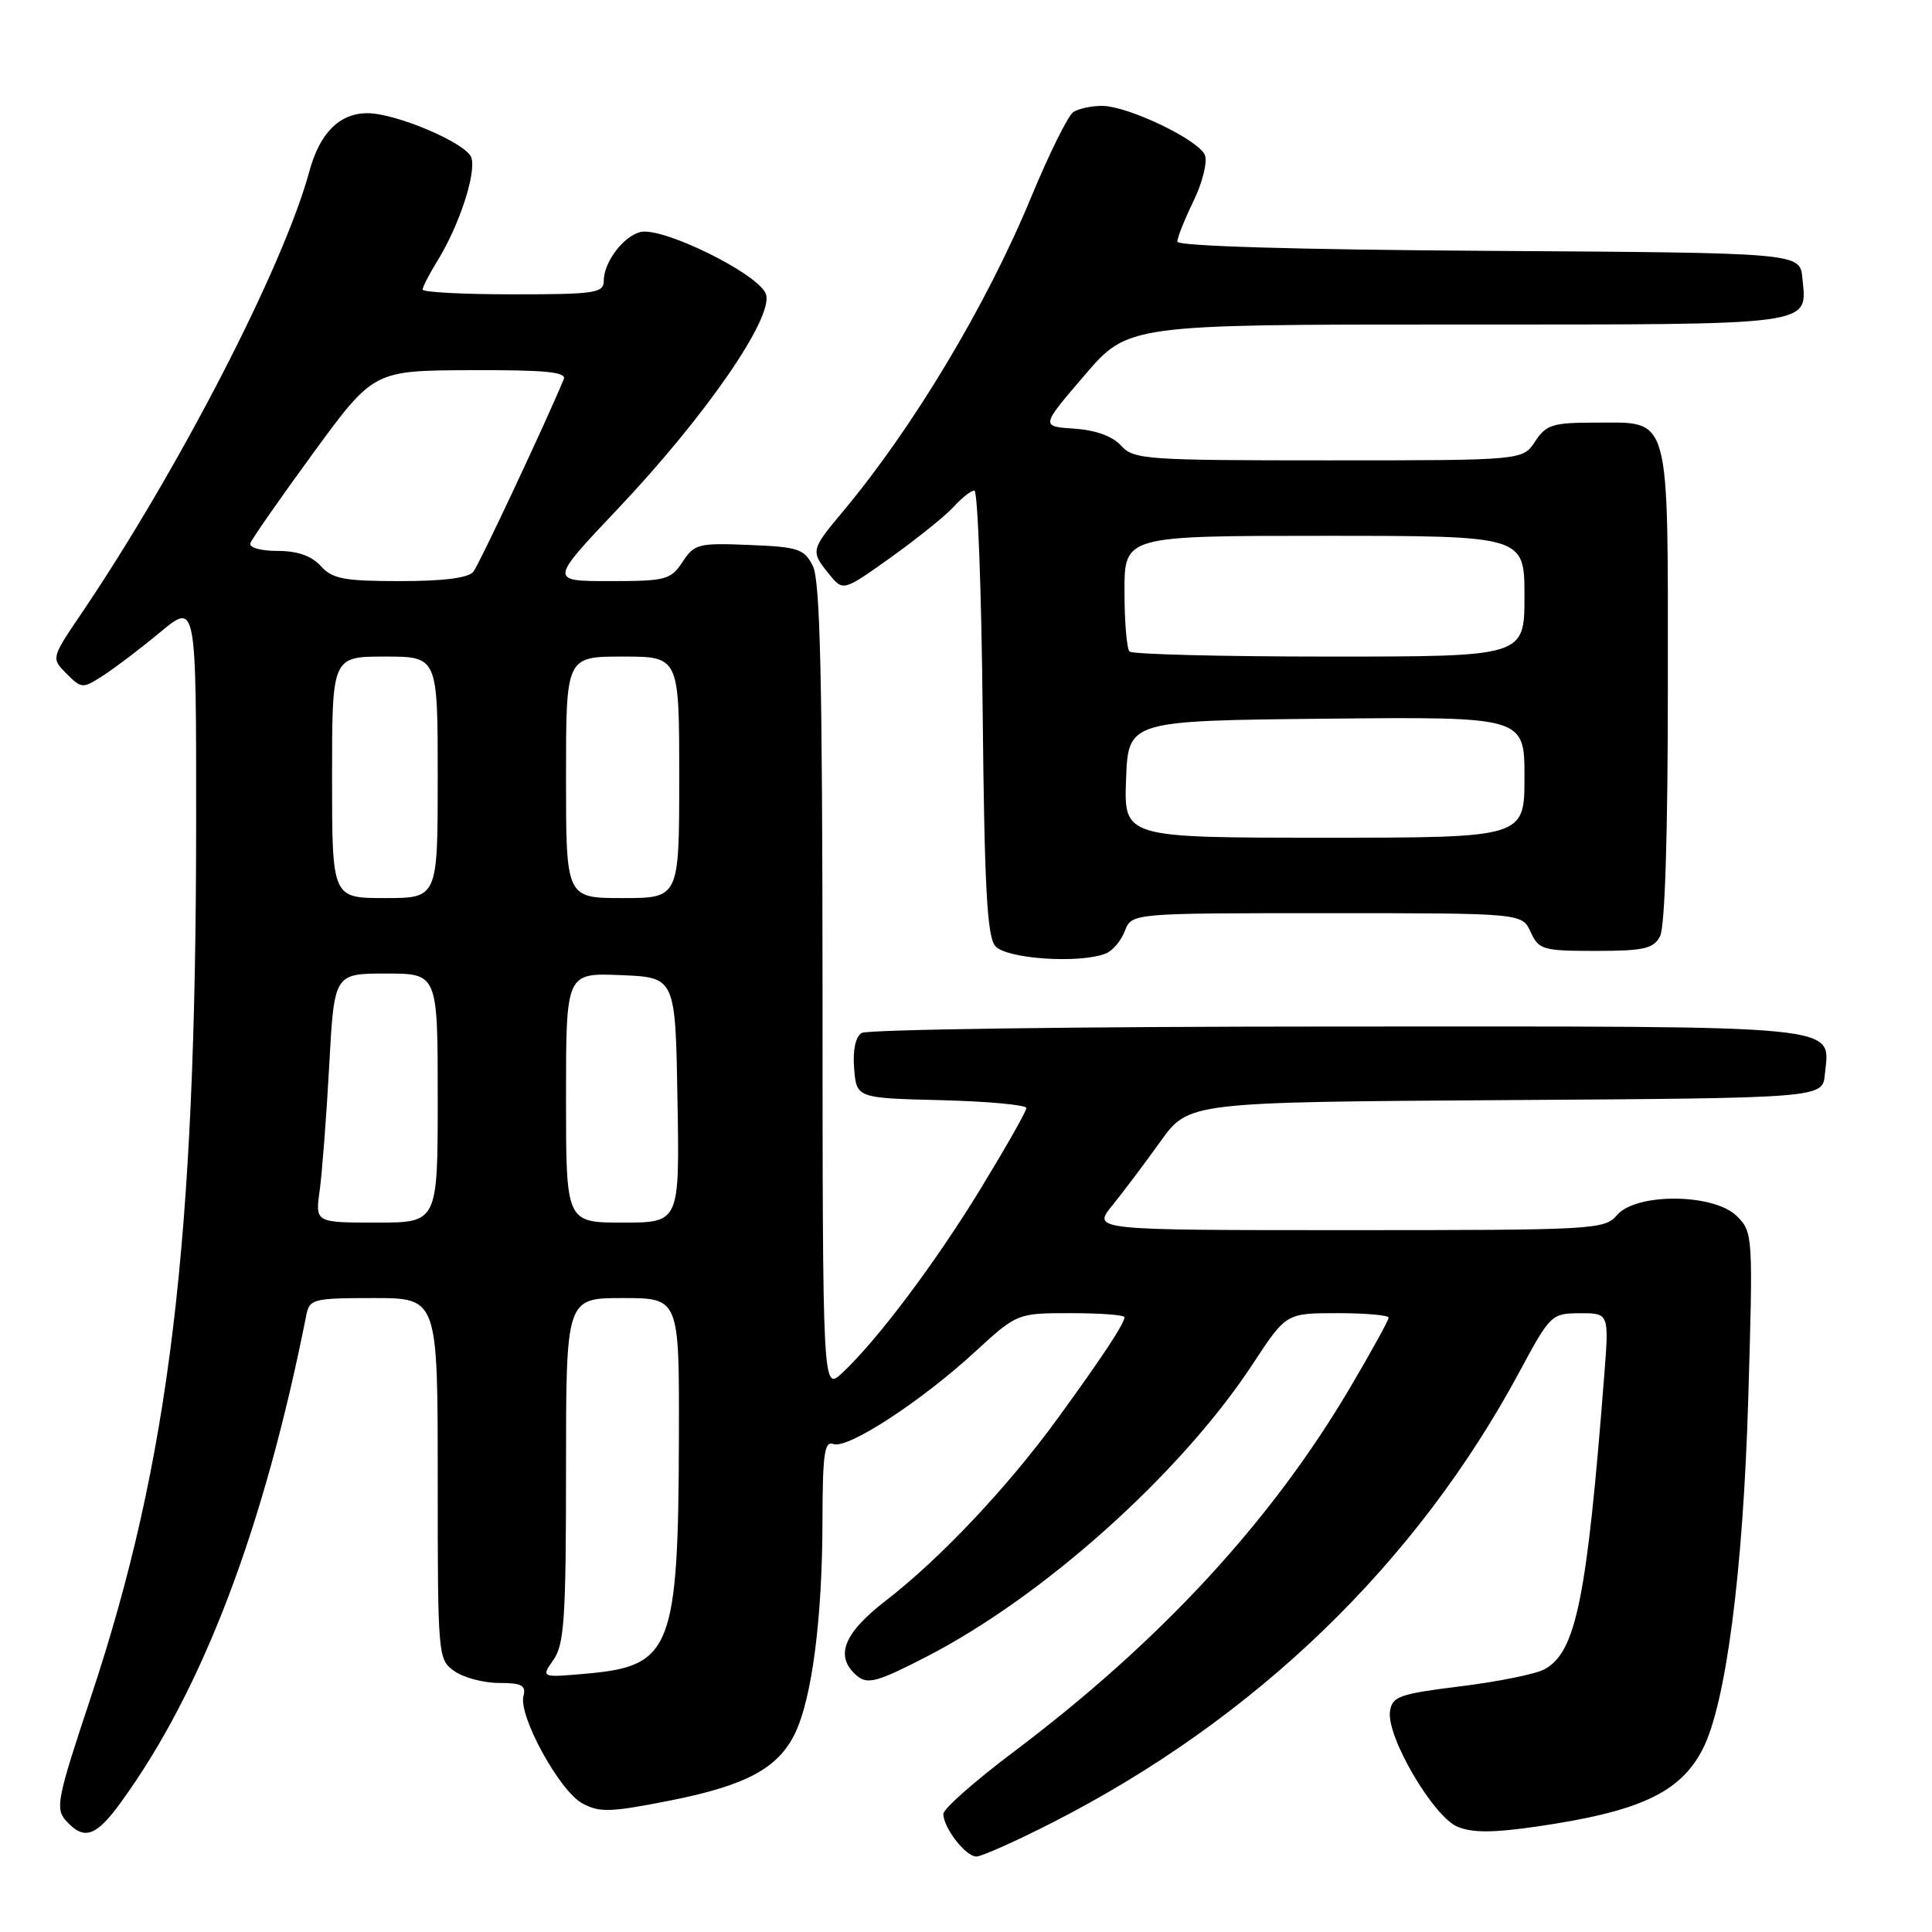 <?xml version="1.0" encoding="UTF-8" standalone="no"?>
<!DOCTYPE svg PUBLIC "-//W3C//DTD SVG 1.1//EN" "http://www.w3.org/Graphics/SVG/1.1/DTD/svg11.dtd" >
<svg xmlns="http://www.w3.org/2000/svg" xmlns:xlink="http://www.w3.org/1999/xlink" version="1.1" viewBox="0 0 256 256">
 <g >
 <path fill="currentColor"
d=" M 139.47 241.49 C 166.34 227.78 187.66 207.20 201.34 181.76 C 205.42 174.18 205.58 174.03 209.35 174.01 C 213.21 174.00 213.21 174.00 212.57 182.25 C 210.27 211.87 208.83 218.95 204.63 221.20 C 203.46 221.83 198.45 222.84 193.50 223.45 C 185.37 224.46 184.47 224.78 184.18 226.78 C 183.70 230.11 189.92 240.72 193.12 242.05 C 195.11 242.87 197.87 242.87 203.66 242.02 C 217.25 240.05 222.63 237.54 225.60 231.80 C 228.68 225.84 230.97 208.34 231.65 185.40 C 232.30 163.68 232.27 163.27 230.15 161.15 C 227.13 158.13 216.81 158.03 214.27 161.00 C 212.62 162.93 211.32 163.00 178.65 163.00 C 144.74 163.00 144.74 163.00 147.37 159.75 C 148.82 157.96 151.69 154.15 153.75 151.27 C 157.50 146.04 157.50 146.04 199.50 145.77 C 241.50 145.50 241.50 145.50 241.80 142.38 C 242.45 135.69 245.54 136.00 177.18 136.02 C 143.26 136.02 114.91 136.41 114.18 136.87 C 113.35 137.39 112.98 139.16 113.18 141.60 C 113.50 145.50 113.50 145.50 124.75 145.78 C 130.94 145.94 136.00 146.41 136.00 146.82 C 136.00 147.24 133.32 151.96 130.05 157.33 C 123.99 167.28 116.26 177.57 111.60 181.92 C 109.00 184.35 109.00 184.35 108.99 130.92 C 108.97 89.95 108.68 76.92 107.71 75.00 C 106.57 72.73 105.78 72.47 99.28 72.21 C 92.54 71.93 92.00 72.07 90.44 74.46 C 88.88 76.83 88.23 77.00 80.79 77.00 C 72.80 77.00 72.80 77.00 81.84 67.45 C 93.46 55.18 102.49 42.11 101.50 39.00 C 100.66 36.36 87.77 29.99 84.83 30.75 C 82.55 31.35 80.00 34.77 80.00 37.22 C 80.00 38.83 78.83 39.00 68.00 39.00 C 61.40 39.00 56.00 38.72 56.00 38.37 C 56.00 38.02 56.90 36.28 57.99 34.51 C 60.85 29.88 63.12 22.96 62.46 20.89 C 61.86 19.00 52.51 15.00 48.68 15.00 C 44.99 15.00 42.36 17.63 40.99 22.71 C 37.56 35.34 23.70 62.22 10.74 81.36 C 6.78 87.22 6.78 87.22 8.82 89.27 C 10.82 91.26 10.94 91.27 13.69 89.50 C 15.23 88.51 18.64 85.92 21.25 83.75 C 26.00 79.81 26.00 79.81 25.99 109.16 C 25.97 164.61 22.48 193.51 12.00 225.00 C 7.58 238.29 7.30 239.65 8.74 241.25 C 11.14 243.92 12.71 243.39 16.07 238.75 C 26.85 223.90 34.99 202.49 40.59 174.25 C 41.01 172.13 41.52 172.00 49.52 172.00 C 58.00 172.00 58.00 172.00 58.00 195.94 C 58.00 219.55 58.03 219.91 60.22 221.44 C 61.44 222.30 64.10 223.00 66.13 223.00 C 69.14 223.00 69.73 223.32 69.36 224.75 C 68.69 227.36 74.12 237.28 77.12 238.93 C 79.42 240.19 80.82 240.15 88.60 238.62 C 98.86 236.61 103.15 234.30 105.38 229.61 C 107.60 224.93 108.96 214.41 108.98 201.64 C 109.00 192.63 109.24 190.88 110.43 191.34 C 112.29 192.05 121.95 185.77 129.14 179.17 C 134.78 174.00 134.78 174.00 141.89 174.00 C 145.80 174.00 149.00 174.24 149.00 174.54 C 149.00 175.37 146.04 179.85 140.11 188.00 C 133.50 197.08 124.54 206.57 117.34 212.12 C 111.70 216.48 110.55 219.55 113.60 222.09 C 114.97 223.22 116.31 222.85 122.75 219.53 C 138.30 211.53 156.49 195.22 165.99 180.75 C 170.42 174.00 170.42 174.00 177.21 174.00 C 180.95 174.00 184.00 174.27 184.00 174.60 C 184.00 174.93 181.74 179.04 178.97 183.74 C 168.49 201.54 153.78 217.48 134.25 232.18 C 129.16 236.01 125.00 239.68 125.00 240.35 C 125.00 242.18 127.95 246.00 129.37 246.00 C 130.06 246.00 134.61 243.97 139.47 241.49 Z  M 146.49 126.36 C 147.41 126.01 148.56 124.66 149.05 123.36 C 149.95 121.00 149.95 121.00 175.81 121.00 C 201.68 121.00 201.68 121.00 202.82 123.50 C 203.89 125.84 204.43 126.00 211.44 126.00 C 217.82 126.00 219.08 125.71 219.96 124.07 C 220.62 122.85 221.00 110.51 221.00 90.89 C 221.00 54.29 221.47 56.00 211.37 56.00 C 205.73 56.00 204.87 56.27 203.41 58.50 C 201.77 61.00 201.77 61.00 176.04 61.00 C 151.80 61.00 150.21 60.89 148.55 59.05 C 147.42 57.80 145.18 56.99 142.34 56.80 C 137.90 56.50 137.90 56.50 143.69 49.75 C 149.47 43.00 149.47 43.00 193.11 43.00 C 241.17 43.00 239.43 43.23 238.82 36.82 C 238.50 33.50 238.50 33.50 197.25 33.24 C 171.68 33.08 156.00 32.61 156.00 32.02 C 156.00 31.49 156.97 29.06 158.15 26.63 C 159.33 24.20 160.01 21.47 159.66 20.57 C 158.89 18.55 149.43 14.02 146.00 14.03 C 144.62 14.03 142.93 14.39 142.23 14.84 C 141.54 15.28 139.01 20.38 136.62 26.16 C 130.73 40.42 120.98 56.68 111.64 67.84 C 107.43 72.87 107.39 73.03 109.86 76.08 C 111.72 78.37 111.72 78.37 118.11 73.81 C 121.62 71.29 125.36 68.28 126.40 67.12 C 127.45 65.95 128.67 65.00 129.11 65.00 C 129.55 65.00 130.05 78.21 130.21 94.35 C 130.44 117.42 130.79 124.05 131.87 125.35 C 133.29 127.05 142.96 127.72 146.49 126.36 Z  M 73.34 219.93 C 74.77 217.88 75.00 214.41 75.00 194.78 C 75.00 172.00 75.00 172.00 82.50 172.00 C 90.00 172.00 90.00 172.00 89.96 190.25 C 89.89 218.34 88.98 220.74 77.98 221.74 C 71.67 222.31 71.67 222.31 73.34 219.93 Z  M 42.36 157.75 C 42.68 155.41 43.25 147.99 43.62 141.25 C 44.28 129.00 44.28 129.00 51.14 129.00 C 58.00 129.00 58.00 129.00 58.00 145.50 C 58.00 162.00 58.00 162.00 49.89 162.00 C 41.77 162.00 41.77 162.00 42.36 157.75 Z  M 75.00 145.46 C 75.00 128.91 75.00 128.91 82.25 129.21 C 89.50 129.50 89.50 129.50 89.77 145.75 C 90.05 162.00 90.05 162.00 82.52 162.00 C 75.00 162.00 75.00 162.00 75.00 145.46 Z  M 44.00 103.00 C 44.00 87.00 44.00 87.00 51.00 87.00 C 58.00 87.00 58.00 87.00 58.00 103.00 C 58.00 119.00 58.00 119.00 51.00 119.00 C 44.00 119.00 44.00 119.00 44.00 103.00 Z  M 75.00 103.00 C 75.00 87.00 75.00 87.00 82.50 87.00 C 90.00 87.00 90.00 87.00 90.00 103.00 C 90.00 119.00 90.00 119.00 82.50 119.00 C 75.00 119.00 75.00 119.00 75.00 103.00 Z  M 42.50 75.00 C 41.28 73.65 39.42 73.00 36.76 73.00 C 34.56 73.00 32.98 72.56 33.17 71.99 C 33.35 71.44 37.10 66.06 41.50 60.04 C 49.50 49.10 49.50 49.10 62.36 49.05 C 72.27 49.01 75.10 49.29 74.70 50.25 C 72.41 55.79 63.51 74.76 62.73 75.75 C 62.08 76.58 58.82 77.00 53.03 77.00 C 45.58 77.00 44.05 76.71 42.50 75.00 Z  M 149.21 103.25 C 149.50 95.50 149.50 95.50 175.75 95.23 C 202.00 94.97 202.00 94.97 202.00 102.98 C 202.00 111.00 202.00 111.00 175.46 111.00 C 148.92 111.00 148.92 111.00 149.21 103.25 Z  M 149.67 86.33 C 149.30 85.97 149.00 82.37 149.00 78.33 C 149.00 71.00 149.00 71.00 175.50 71.00 C 202.00 71.00 202.00 71.00 202.00 79.00 C 202.00 87.00 202.00 87.00 176.17 87.00 C 161.96 87.00 150.03 86.70 149.67 86.33 Z "/>
</g>
</svg>